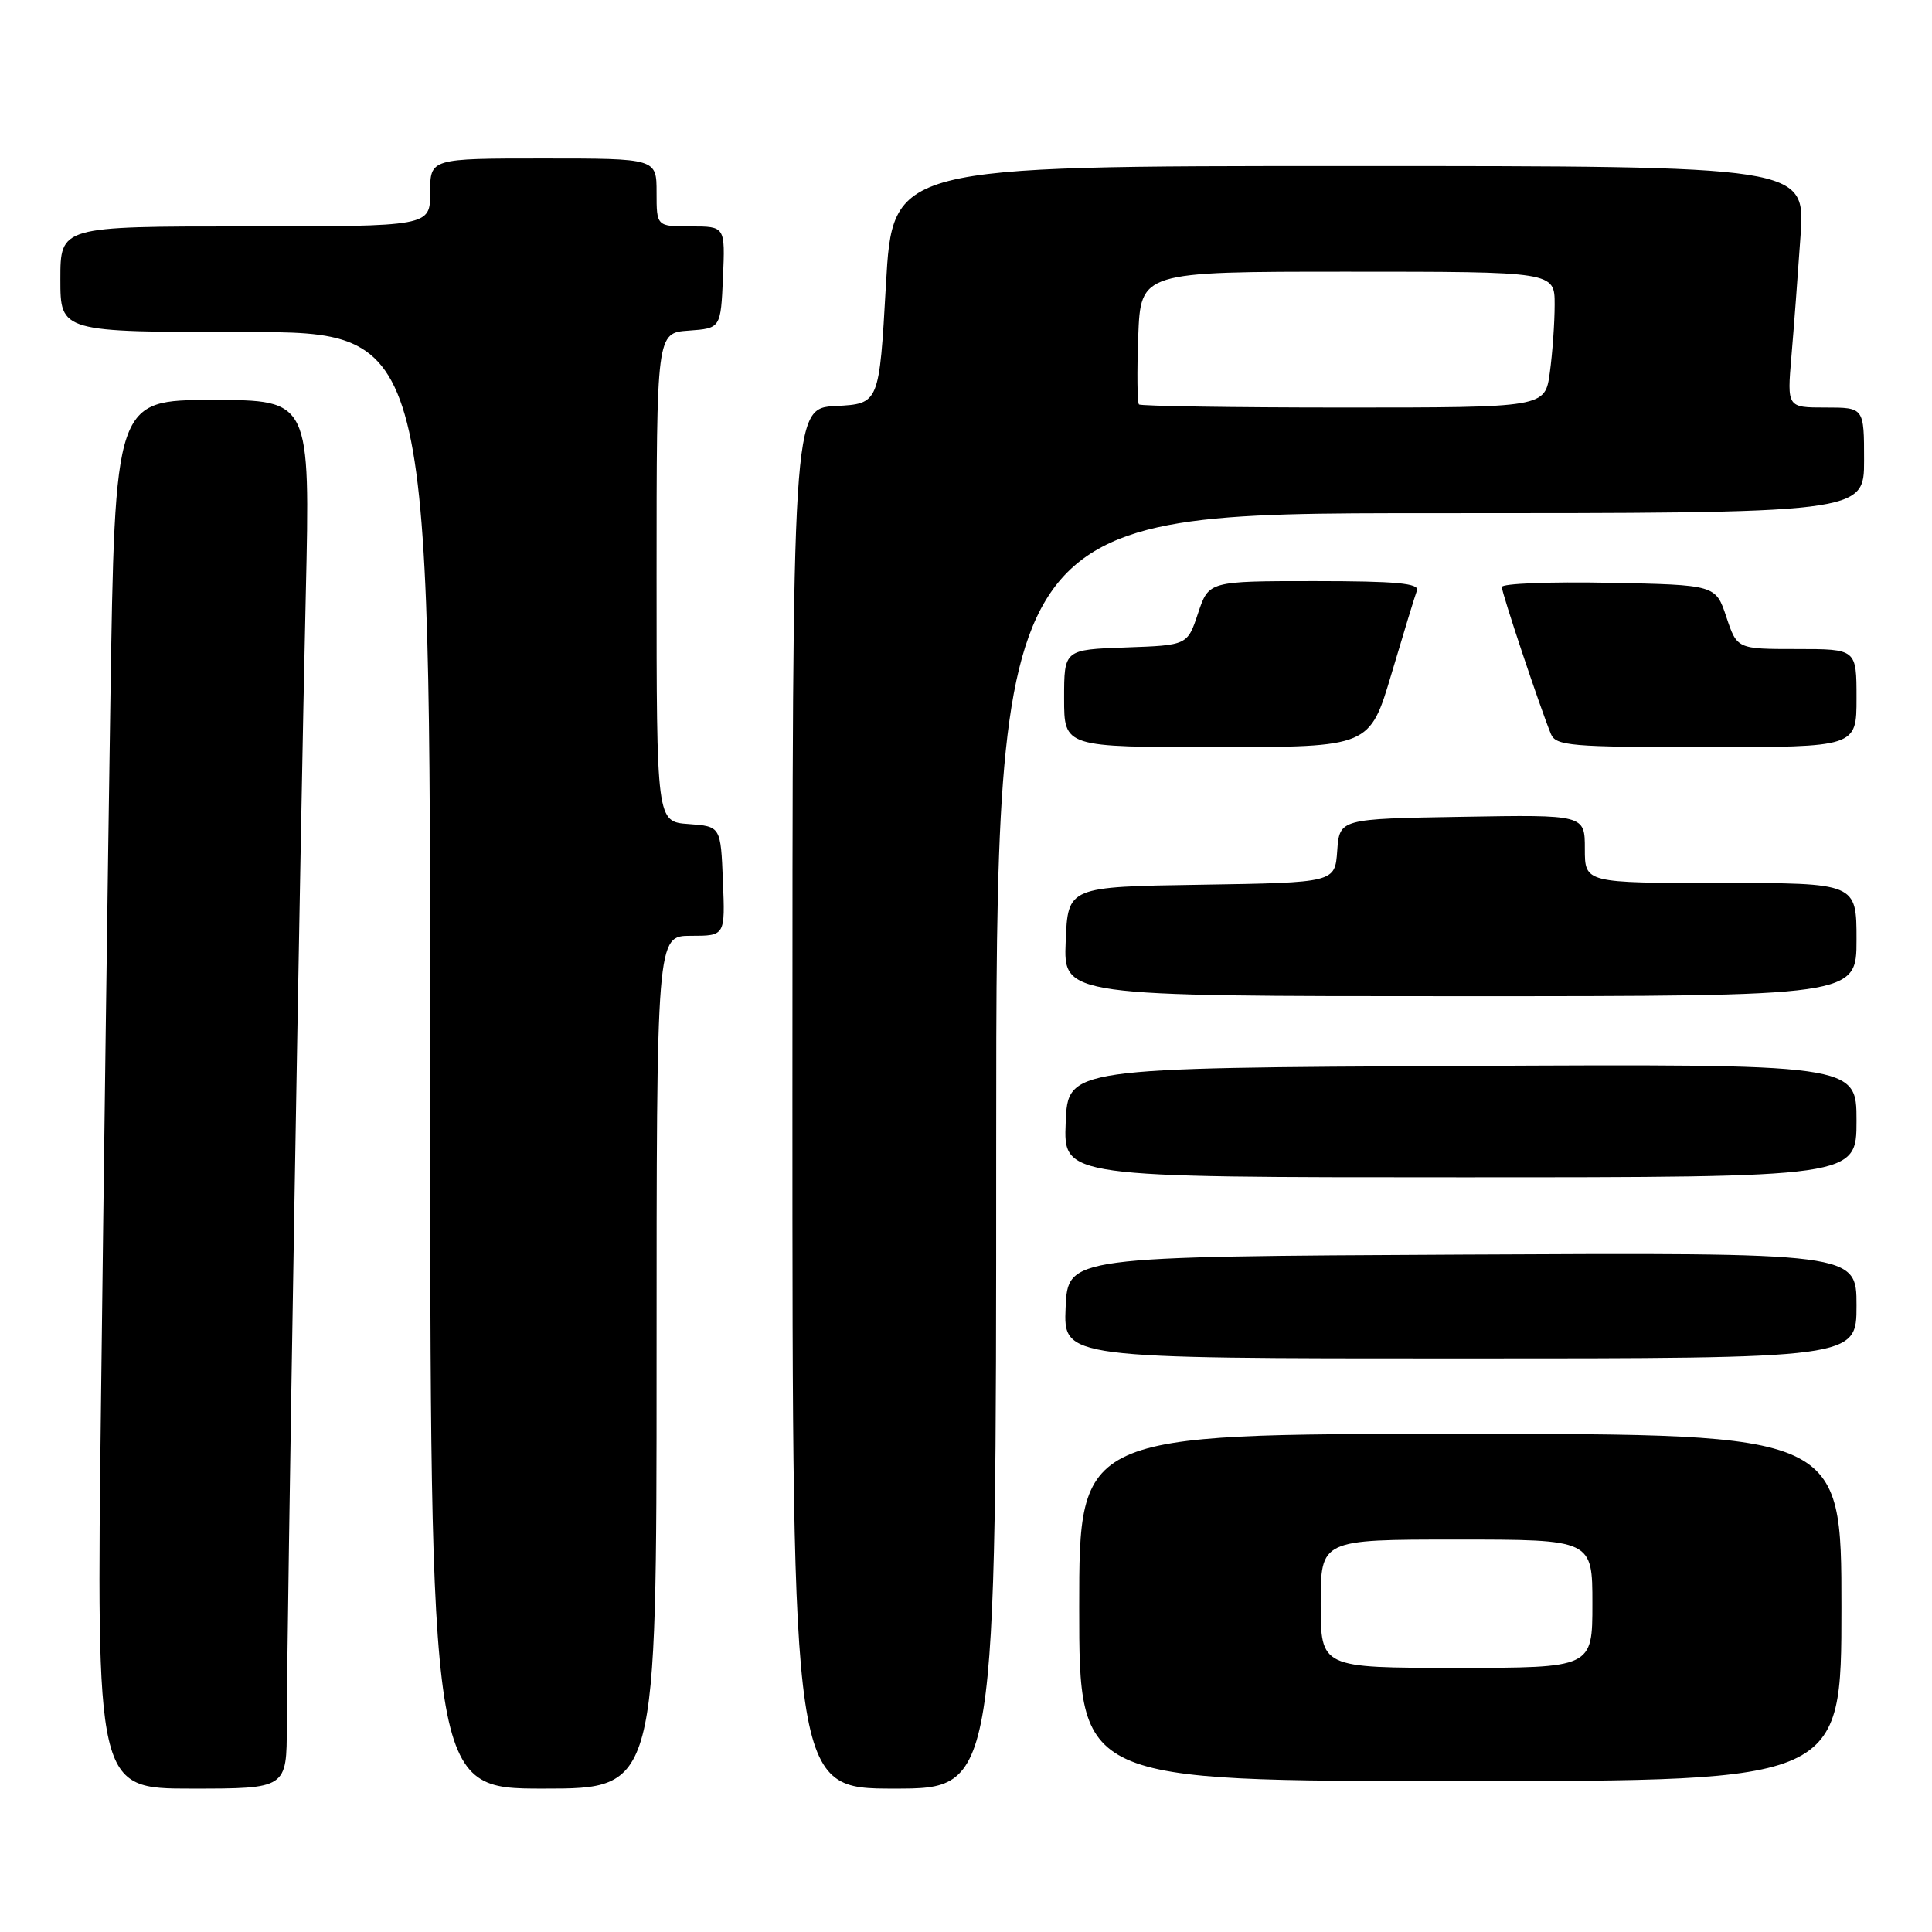 <?xml version="1.0" encoding="UTF-8" standalone="no"?>
<!DOCTYPE svg PUBLIC "-//W3C//DTD SVG 1.1//EN" "http://www.w3.org/Graphics/SVG/1.1/DTD/svg11.dtd" >
<svg xmlns="http://www.w3.org/2000/svg" xmlns:xlink="http://www.w3.org/1999/xlink" version="1.1" viewBox="0 0 256 256">
 <g >
 <path fill="currentColor"
d=" M 38.00 228.65 C 38.00 216.80 39.80 109.49 40.52 78.75 C 41.11 53.00 41.11 53.00 28.17 53.00 C 15.23 53.00 15.23 53.00 14.62 93.25 C 14.28 115.39 13.73 156.79 13.39 185.25 C 12.76 237.00 12.76 237.00 25.38 237.00 C 38.00 237.00 38.00 237.00 38.00 228.65 Z  M 87.00 180.50 C 87.00 124.00 87.00 124.00 91.54 124.00 C 96.09 124.00 96.09 124.00 95.79 116.75 C 95.50 109.50 95.50 109.50 91.25 109.19 C 87.00 108.89 87.00 108.89 87.00 76.50 C 87.00 44.11 87.00 44.11 91.25 43.81 C 95.50 43.50 95.50 43.50 95.80 36.75 C 96.09 30.00 96.09 30.00 91.55 30.00 C 87.00 30.00 87.00 30.00 87.00 25.50 C 87.00 21.00 87.00 21.00 72.00 21.00 C 57.00 21.00 57.00 21.00 57.00 25.50 C 57.00 30.00 57.00 30.00 32.50 30.00 C 8.00 30.00 8.00 30.00 8.00 37.00 C 8.00 44.00 8.00 44.00 32.50 44.00 C 57.00 44.00 57.00 44.00 57.00 140.50 C 57.00 237.00 57.00 237.00 72.00 237.00 C 87.00 237.00 87.00 237.00 87.00 180.50 Z  M 132.00 152.50 C 132.00 68.00 132.00 68.00 189.50 68.00 C 247.00 68.00 247.00 68.00 247.00 61.00 C 247.00 54.00 247.00 54.00 241.90 54.00 C 236.80 54.00 236.80 54.00 237.37 47.25 C 237.69 43.54 238.23 36.34 238.58 31.25 C 239.21 22.00 239.21 22.00 178.75 22.00 C 118.28 22.00 118.28 22.00 117.39 37.75 C 116.50 53.50 116.50 53.50 110.75 53.80 C 105.00 54.10 105.00 54.10 105.00 145.55 C 105.00 237.00 105.00 237.00 118.50 237.00 C 132.00 237.00 132.00 237.00 132.00 152.50 Z  M 244.00 213.00 C 244.00 190.00 244.00 190.00 193.50 190.00 C 143.00 190.00 143.00 190.00 143.00 213.00 C 143.00 236.00 143.00 236.00 193.50 236.00 C 244.00 236.00 244.00 236.00 244.00 213.00 Z  M 246.00 172.99 C 246.00 165.98 246.00 165.98 193.75 166.24 C 141.50 166.50 141.50 166.50 141.20 173.25 C 140.91 180.00 140.91 180.00 193.45 180.00 C 246.00 180.00 246.00 180.00 246.00 172.99 Z  M 246.00 148.49 C 246.00 140.98 246.00 140.98 193.75 141.24 C 141.50 141.50 141.50 141.50 141.21 148.75 C 140.91 156.00 140.91 156.00 193.46 156.00 C 246.00 156.00 246.00 156.00 246.00 148.49 Z  M 246.00 124.50 C 246.00 117.00 246.00 117.00 228.00 117.00 C 210.00 117.00 210.00 117.00 210.00 112.48 C 210.00 107.95 210.00 107.95 193.75 108.23 C 177.50 108.50 177.50 108.50 177.19 112.73 C 176.89 116.95 176.89 116.95 159.19 117.23 C 141.50 117.50 141.50 117.50 141.21 124.75 C 140.91 132.00 140.91 132.00 193.46 132.00 C 246.00 132.00 246.00 132.00 246.00 124.50 Z  M 184.39 89.25 C 185.98 83.89 187.49 78.94 187.75 78.25 C 188.11 77.29 184.99 77.00 174.19 77.00 C 160.17 77.00 160.17 77.00 158.75 81.25 C 157.34 85.50 157.34 85.50 149.17 85.79 C 141.00 86.08 141.00 86.08 141.00 92.54 C 141.00 99.00 141.00 99.00 161.25 99.00 C 181.50 98.99 181.50 98.99 184.39 89.25 Z  M 246.00 92.50 C 246.00 86.00 246.00 86.00 238.08 86.00 C 230.17 86.00 230.17 86.00 228.75 81.75 C 227.34 77.50 227.34 77.50 213.17 77.22 C 205.38 77.07 199.00 77.32 199.00 77.78 C 199.00 78.59 204.02 93.62 205.50 97.25 C 206.15 98.83 208.10 99.00 226.11 99.00 C 246.00 99.00 246.00 99.00 246.00 92.50 Z  M 150.92 53.59 C 150.69 53.36 150.65 49.31 150.82 44.59 C 151.15 36.00 151.15 36.00 178.57 36.00 C 206.00 36.00 206.00 36.00 206.00 40.36 C 206.00 42.76 205.71 46.81 205.36 49.36 C 204.73 54.00 204.73 54.00 178.03 54.00 C 163.35 54.00 151.15 53.81 150.92 53.59 Z  M 175.00 212.50 C 175.00 204.00 175.00 204.00 193.00 204.00 C 211.00 204.00 211.00 204.00 211.00 212.50 C 211.00 221.00 211.00 221.00 193.00 221.00 C 175.00 221.00 175.00 221.00 175.00 212.50 Z "/>
</g>
</svg>